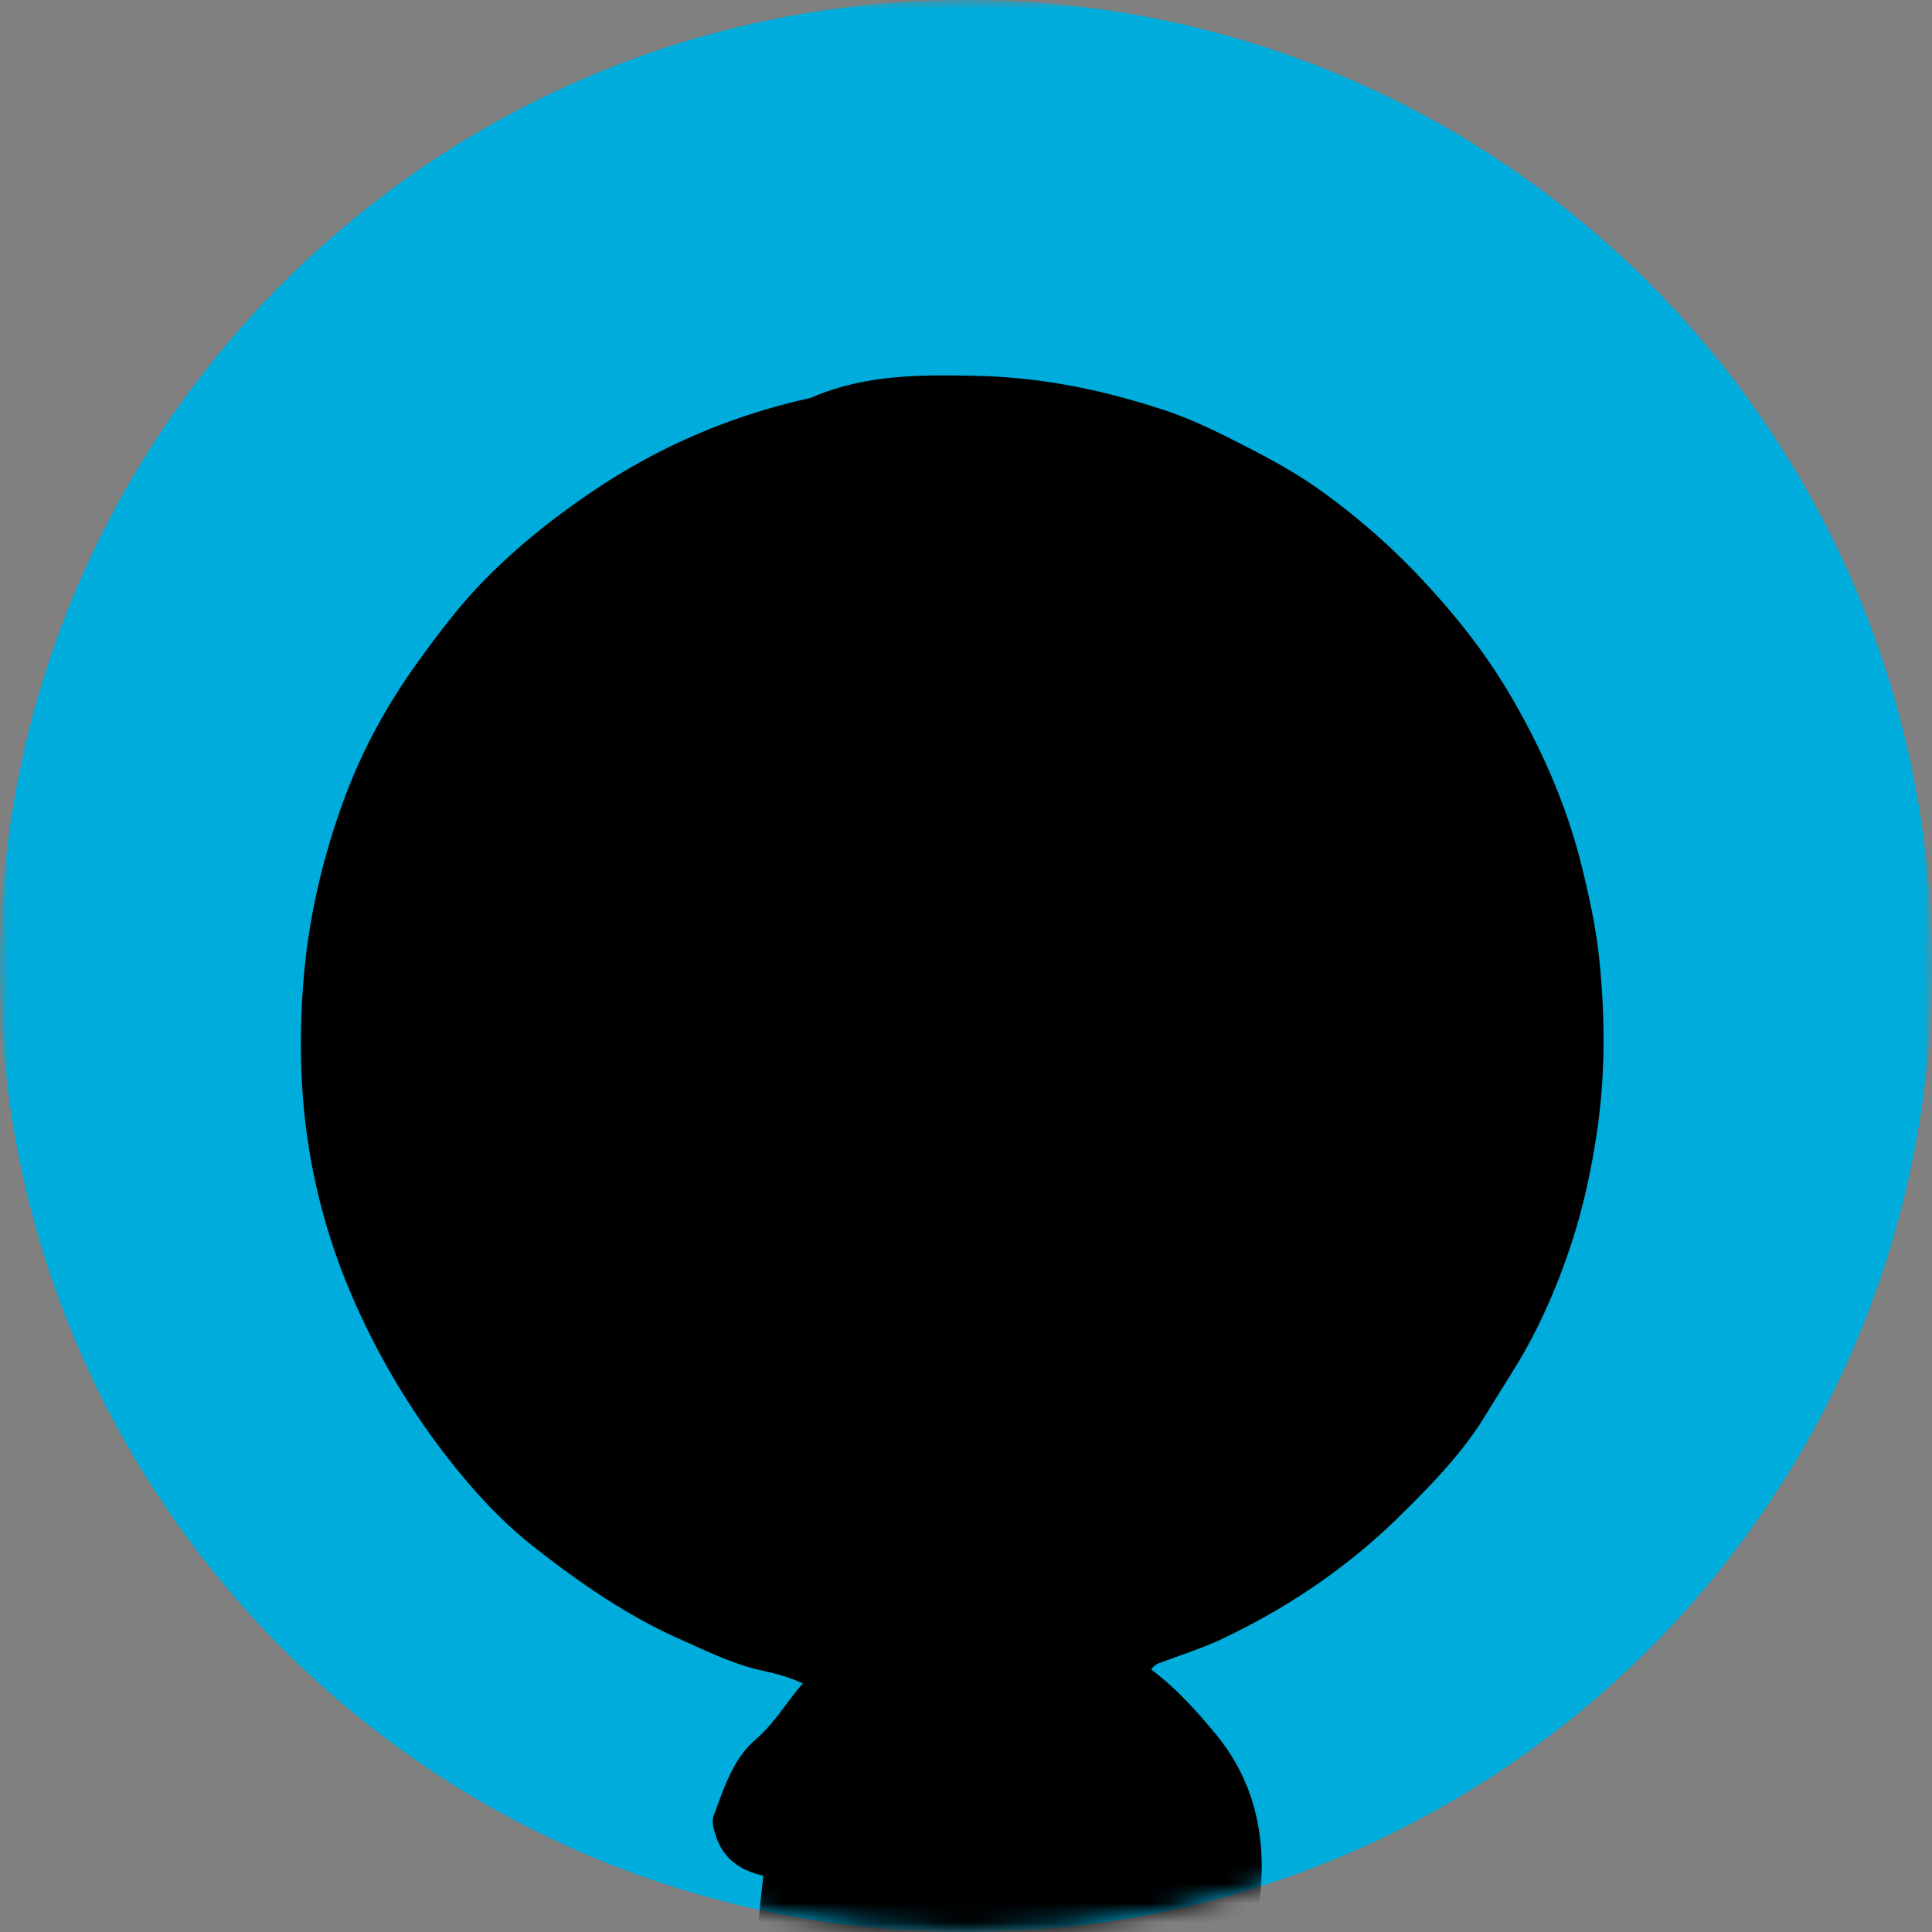 <svg xmlns="http://www.w3.org/2000/svg" xmlns:xlink="http://www.w3.org/1999/xlink" width="100" height="100" xmlns:v="https://vecta.io/nano"><rect width="100%" height="100%" fill="#808080" stroke="none"/><style><![CDATA[.B{fill:#fff}.C{fill:#bababa}.D{fill:#3c3c3c}]]></style><defs><path id="A" d="M0 0h100v100H0z"/><path d="M50 0C22.386 0 0 22.385 0 49.999h0C0 77.614 22.386 100 50 100h0c27.614 0 50-22.386 50-50.001h0" id="B"/></defs><g fill-rule="evenodd"><mask id="C" class="B"><use xlink:href="#A"/></mask><path d="M100 50c0 27.614-22.386 50-50 50S0 77.614 0 50 22.386 0 50 0s50 22.386 50 50" fill="#00acdb" mask="url(#C)"/><mask id="D" class="B"><use xlink:href="#B"/></mask><path d="M60.75 101.449c.533 1.685 1.004 3.389 1.324 5.126.127.685.097 1.401.117 2.104.025.852-.057.915-.886 1.065-.209.038-.375-.02-.563-.036-.962-.082-.955-.046-.825.941.348 2.648 1.206 5.209 1.339 7.894l.238 3.408c.034.444-.025.86-.25 1.251-.102.178-.235.371-.434.343-1.087-.153-1.971.595-3.031.635l-3.053.221c-.483.031-.939.011-1.399.421-.391.349-1.016.058-1.511-.234-.212-.125-.575.007-.69-.328-.117-.343-.074-.7-.03-1.052.034-.279.272-.385.475-.479.441-.205.502-.569.478-.983a42.56 42.56 0 0 1 .212-7.305c.099-.864.316-1.692.48-2.537.141-.722.029-.898-.68-.83-.699.068-1.607-.31-2.033.163-.34.377-.127 1.257-.152 1.914-.097 2.596.317 5.165.408 7.751.027.781.028 1.551-.083 2.339-.097.684-.381.859-.975.879l-5.762.212-2.596.041c-.417.019-.674-.106-.796-.51-.139-.457.02-.843.45-.934.644-.136.646-.538.643-1.039a30.45 30.45 0 0 1 .685-6.647c.256-1.179.352-2.411.904-3.524.093-.188.139-.448.012-.676-.271-.243-.522.029-.783.03-.688.003-1.329-.017-1.661-.802-.194-.459-.676-.71-.902-1.206a4.5 4.5 0 0 1-.417-2.162l.226-6.816c.042-1.003.182-2.001.278-3.001-1.23-.278-2.126-.916-2.491-2.182-.09-.313-.188-.633-.076-.924.544-1.418.955-2.896 2.187-3.957.954-.822 1.592-1.931 2.43-2.891-.731-.334-1.426-.515-2.146-.672-1.458-.318-2.803-.99-4.16-1.591-2.775-1.228-5.254-2.942-7.631-4.813-1.518-1.195-2.834-2.591-4.041-4.086a38.11 38.11 0 0 1-5.225-8.581 32.14 32.14 0 0 1-2.43-8.395c-.401-2.747-.439-5.534-.207-8.338.268-3.242 1.008-6.353 2.122-9.364.935-2.524 2.239-4.892 3.834-7.091 1.087-1.499 2.197-2.965 3.506-4.284 1.374-1.385 2.855-2.613 4.442-3.755 1.691-1.216 3.438-2.28 5.317-3.172a33.12 33.12 0 0 1 6.527-2.282c.192-.046.394-.068.572-.145 2.775-1.192 5.688-1.177 8.636-1.104 3.32.082 6.508.744 9.635 1.785 1.368.456 2.656 1.087 3.946 1.746 1.394.711 2.766 1.446 4.033 2.351 1.814 1.296 3.494 2.74 5.047 4.366 1.872 1.961 3.542 4.046 4.901 6.383 1.619 2.782 2.895 5.704 3.66 8.847.381 1.566.722 3.129.885 4.735.295 2.896.319 5.78-.087 8.672-.29 2.062-.722 4.093-1.371 6.059-.71 2.15-1.604 4.23-2.784 6.189l-1.92 3.095c-1.175 1.781-2.647 3.284-4.164 4.779-2.719 2.677-5.816 4.764-9.243 6.384-.951.45-1.965.766-2.951 1.141-.218.083-.464.112-.674.424 1.267.943 2.33 2.119 3.339 3.341 1.964 2.377 2.597 5.169 2.318 8.163-.114 1.219-.877 2.128-2.061 2.64-.402.173-.817.27-1.224.407-.271.189-.562.154-.871.113-.229-.03-.471.024-.337.37" fill="#000" mask="url(#D)"/><mask id="E" class="B"><use xlink:href="#C" href="#B"/></mask><path d="M54.619 85.54c-3.347.729-6.707.696-10.077.183-2.528-.385-4.968-1.083-7.334-2.049-1.334-.545-2.567-1.289-3.846-1.941-1.376-.701-2.561-1.642-3.752-2.581-1.997-1.573-3.749-3.389-5.335-5.387-1.371-1.729-2.594-3.562-3.523-5.532-1.214-2.572-2.173-5.266-2.748-8.076-.804-3.928-.698-7.86-.155-11.805.431-3.128 1.421-6.112 2.798-8.903 1.432-2.902 3.21-5.621 5.472-8.022 2.525-2.68 5.352-4.918 8.547-6.71 2.327-1.305 4.805-2.266 7.39-2.901.795-.196 1.662-.059 2.506-.199 5.159-.858 10.232-.364 15.181 1.259 2.334.766 4.528 1.868 6.641 3.156 2.775 1.691 5.175 3.811 7.307 6.216 1.454 1.638 2.709 3.459 3.747 5.408.089.167.107.372.158.559.826 1.747.929 3.662 1.156 5.523.212 1.749.253 3.527.342 5.294.187 3.716-.839 7.176-1.96 10.618-2.145 6.586-5.498 12.519-9.828 17.921-1.085 1.354-2.429 2.342-3.833 3.289-2.784 1.876-5.75 3.408-8.854 4.68" mask="url(#E)" class="B"/><mask id="F" class="B"><use xlink:href="#D" href="#B"/></mask><path d="M57.692 122.682c-1.176-.023-2.33.269-3.511.226-.469-.017-.726-.115-.735-.64l-.331-7.278.099-1.958c.006-.237-.023-.452.203-.631.655-.516.36-1.111.106-1.692s-.736-.587-1.282-.56l-2.591.012c-.831.255-1.543-.137-2.264-.436l-1.867-.736c-.303-.092-.647-.175-.89.089-.266.29-.04.589.091.87.066.142-.043-.012.062.099 2.325 2.473 1.893 5.484 1.646 8.453-.078.942-.287 1.87-.375 2.809-.091.962-.479 1.446-1.503 1.277-.261-.043-.552-.065-.809.081-.966-.011-.949-.012-.984-.785-.137-2.993.288-5.945.658-8.899.082-.657.262-1.302.398-1.953.065-.315-.017-.599-.365-.595-.511.006-.647-.359-.84-.693-.078-.135-.127-.307-.24-.399-1.184-.963-1.393-2.276-1.393-3.691l-.05-5.645c.038-1.601.253-3.193.717-4.738.149-.321.254-.665.34-.998.176-.68.496-.944 1.185-.667.618.248 1.262.175 1.849-.059 1.976-.788 4.111-.999 6.098-1.78 1.406-.553 2.729-1.143 3.906-2.116 1.806-1.494 2.889-1.299 4.086.745.974 1.664 1.382 3.51 1.23 5.442-.047.6-.11 1.302-.993 1.328-.434-.662-.68-1.405-.911-2.151-.126-.408-.206-.83-.472-1.18-.692.041-.296.498-.306.8-.01 1.563.681 2.969 1.006 4.458l1.611 7.447c.067.383.022.784.062 1.174.054.512-.054.835-.668.779-.533-.047-.633.526-.986.744-.117.214-.28.39-.511.465-.934.303-1.223 1.034-1.29 1.914l-.272 7.178a5.46 5.46 0 0 0 .705 2.584c.225.401.561.782.381 1.306" mask="url(#F)" class="B"/><mask id="G" class="B"><use xlink:href="#E" href="#B"/></mask><path d="M54.619 85.54c.49-.468 1.1-.743 1.693-1.045l5.823-3.114c2.591-1.523 4.661-3.523 6.433-5.931 2.882-3.918 5.242-8.12 7.095-12.602 1.367-3.305 2.312-6.755 3.027-10.255.208-1.021.029-2.119.049-3.181.069-3.625-.404-7.19-1.14-10.729-.031-.15-.003-.312-.003-.468.885 1.078 1.32 2.396 1.787 3.662.651 1.76 1.128 3.587 1.61 5.405.197.746.246 1.539.304 2.315.166 2.222.22 4.447.067 6.672-.173 2.515-.74 4.951-1.491 7.35-.549 1.756-1.263 3.459-2.099 5.081-.911 1.769-2.059 3.422-3.269 5.017-1.624 2.138-3.571 3.968-5.635 5.652-1.327 1.083-2.827 1.952-4.328 2.801-2.75 1.555-5.711 2.53-8.758 3.278-.373.092-.776.064-1.165.092" fill="#d0d0d0" mask="url(#G)"/><mask id="H" class="B"><use xlink:href="#F" href="#B"/></mask><path d="M59.343 97.164c.567-.29.69-.815.717-1.382.083-1.72-.313-3.342-1.003-4.906-.33-.749-.965-1.231-1.522-1.776-.419-.41-.897-.228-1.297.047l-2.066 1.551c-.52.457-1.101.732-1.743.938-.97.311-1.957.582-2.862 1.071-.103.056-.218.133-.325.13-1.616-.035-3.015.794-4.536 1.134-.934.209-1.246.186-2.158-.276-.428.446-.412 1.164-.906 1.574.067-1.377.202-1.919.725-2.884.399.033.612.434.979.529.216.056.379.021.396-.245-.14-.19-.139-.378.005-.565.344.053.636.306 1.123.268-.499-.747-1.055-1.33-1.707-1.85-.4-.318-.321-.462.285-.662 1.086.438 1.758 1.517 2.897 1.872 1.88-.05 3.549-.789 5.173-1.637.512-.267 1.039-.538 1.46-.956.814-.82 1.728-1.462 2.907-1.633.08.003.133-.033.159-.109a.92.92 0 0 0 .257-.162c.143-.06.281-.139.43-.175.494-.119.988-.289 1.489-.317.672-.038.672.684.966 1.052 1.466 1.832 2.814 3.741 3.833 5.877.453.947.61 1.938.756 2.933.132.904-.649 1.92-1.587 2.228-.331.109-.699.108-1.028.221-.322.111-.577.397-.981.392-.449-.693-.565-1.517-.836-2.282" fill="#d0d0d0" mask="url(#H)"/><mask id="I" class="B"><use xlink:href="#G" href="#B"/></mask><path d="M42.668 88.178c-.081.438-.368.776-.564 1.158-.932 1.815-1.62 3.716-2.011 5.724-.079 0-.173.03-.227-.004-1.088-.701-1.062-.696-.756-1.938.173-.7.473-1.311.905-1.88l2.086-2.827c.142-.191.263-.435.567-.233" fill="#cbcbcb" mask="url(#I)"/><mask id="J" class="B"><use xlink:href="#H" href="#B"/></mask><path d="M48.959 90.327c-.104.176-.289.199-.462.245-.525.232-.733-.234-1.046-.472-.114-.099-.216-.209-.31-.326l-.191-.219-.108-.097-.247-.163c-.319-.178-.648-.339-.921-.59-.195-.183-.401-.368-.483-.625-.135-.425.017-.58.446-.404l.884.058c.125.036.248.078.361.146a1.65 1.65 0 0 1 .186.188l.388.382c.203.272.411.539.682.749.319.261.717.437.901.841.024.109-.005.205-.08.287" fill="silver" mask="url(#J)"/><mask id="K" class="B"><use xlink:href="#I" href="#B"/></mask><path d="M47.746 90.753c-.278.082-.505.27-.828-.037-.613-.582-1.305-1.083-1.964-1.617-.098-.058-.179-.138-.272-.202l-.004-.002c-.371-.166-.769-.297-.922-.735-.032-.333-.092-.685.423-.676.665.112.974.716 1.471 1.062.289.361.688.594 1.043.877.336.224.555.584.915.78.132.162.266.323.138.55" mask="url(#K)" class="C"/><mask id="L" class="B"><use xlink:href="#J" href="#B"/></mask><path d="M48.959 90.327a1.02 1.02 0 0 1-.016-.199c-.079-.469-.511-.624-.805-.902-.385-.303-.634-.723-.946-1.09-.042-.17-.034-.321.146-.412 1.228.317 1.809 1.368 2.615 2.179-.324.315-.602.515-.994.424" fill="#b7b7b7" mask="url(#L)"/><mask id="M" class="B"><use xlink:href="#K" href="#B"/></mask><path d="M55.884 87.506c-.954.57-1.835 1.271-2.906 1.634.012-.445-.267-.345-.526-.281-.208-.478.161-.589.471-.722.345-.147.742-.164 1.037-.42-.024-.148.489.061.186-.281.593-.332 1.167-.16 1.738.07" fill="#161616" mask="url(#M)"/><mask id="N" class="B"><use xlink:href="#L" href="#B"/></mask><path d="M46.345 91.732c-.433.232-.756-.039-1.078-.254-.679-.456-1.263-1.022-1.819-1.618l.297-.27c.609-.237.838.358 1.244.565.395.476 1.119.607 1.333 1.273l.023.304" fill="#181818" mask="url(#N)"/><mask id="O" class="B"><use xlink:href="#M" href="#B"/></mask><path d="M51.492 89.33c-.81.41-.806.406-1.401-.246-.183-.202-.409-.364-.594-.564-.151-.163-.403-.249-.432-.528.782-.241 1.189.453 1.768.706.424-.002.8.045.659.632" fill="#b4b4b4" mask="url(#O)"/><mask id="P" class="B"><use xlink:href="#N" href="#B"/></mask><path d="M54.24 87.735c-.419.352-.862.658-1.425.724-.242.028-.302.212-.362.4l-.103.007-.102-.01c-.223-.16-.328-.363-.232-.64.418-.443.912-.677 1.535-.55.24-.08.476-.12.689.069" fill="#a6a6a6" mask="url(#P)"/><mask id="Q" class="B"><use xlink:href="#O" href="#B"/></mask><path d="M52.016 88.216c.101.205.265.387.232.64l.025.068c-.698.209-1.042-.309-1.446-.704-.195-.209-.067-.364.125-.416.439-.119.82-.011 1.064.412" fill="#b3b3b3" mask="url(#Q)"/><mask id="R" class="B"><use xlink:href="#P" href="#B"/></mask><path d="M44.91 90.312l-1.165-.721c-.335-.253-.328-.592-.239-.952.594-.182.659.431.983.656l.031.03c.026.108.086.188.188.235l.463.493c.057.231-.022.326-.261.259" fill="#bfbfbf" mask="url(#R)"/><mask id="S" class="B"><use xlink:href="#Q" href="#B"/></mask><path d="M45.59 88.667c-.609-.229-.879-.862-1.411-1.184.49.036 1.016-.206 1.458.193-.17.082-.73-.074-.268.397.185.188.471.277.582.55a.24.24 0 0 1-.361.044" fill="#1e1e1e" mask="url(#S)"/><mask id="T" class="B"><use xlink:href="#R" href="#B"/></mask><path d="M44.91 90.312l.261-.259 1.109.775c.235.173.167.39.042.6-.529-.298-1.021-.644-1.412-1.116" fill="#9e9e9e" mask="url(#T)"/><mask id="U" class="B"><use xlink:href="#S" href="#B"/></mask><path d="M50.827 88.221c.553.089.865.672 1.446.703-.203.246-.497.316-.781.406-.102-.332-.461-.398-.659-.632l-.006-.477" fill="#212121" mask="url(#U)"/><mask id="V" class="B"><use xlink:href="#T" href="#B"/></mask><path d="M44.489 89.295c-.435-.058-.562-.577-.983-.656l.251-.479c.346.196.72.358.921.735-.172.082-.174.244-.189.4" mask="url(#V)" class="D"/><mask id="W" class="B"><use xlink:href="#U" href="#B"/></mask><path d="M43.747 92.104l-.005.564-.952-1.124a.23.23 0 0 1 .002-.284c.445.138.673.522.955.844" fill="#7e7e7e" mask="url(#W)"/><mask id="X" class="B"><use xlink:href="#V" href="#B"/></mask><path d="M42.668 88.178l-.567.233c.067-.481.468-.729.734-1.175.28.456.064.701-.167.942" fill="#929292" mask="url(#X)"/><mask id="Y" class="B"><use xlink:href="#W" href="#B"/></mask><path d="M47.746 90.753l-.224-.401c-.132-.165-.141-.331-.005-.5.413.123.444.766.98.72-.208.235-.47.249-.751.181" fill="#606060" mask="url(#Y)"/><mask id="Z" class="B"><use xlink:href="#X" href="#B"/></mask><path d="M57.654 94.633c-.216-.258-.184-.582-.215-.883-.021-.199.057-.425.301-.387.229.035.219.277.22.47-.333.179-.176.544-.306.8" fill="#2b2b2b" mask="url(#Z)"/><mask id="a" class="B"><use xlink:href="#Y" href="#B"/></mask><path d="M47.337 87.724a.63.63 0 0 0-.06.484.18.18 0 0 1-.022.309c-.156-.091-.333-.16-.37-.37.016-.103-.029-.168-.126-.199-.135-.009-.203-.094-.239-.214l.817-.01" fill="#212121" mask="url(#a)"/><mask id="b" class="B"><use xlink:href="#Z" href="#B"/></mask><path d="M54.24 87.735l-.688-.069.594-.23c.136.03.386.054.388.092.011.173-.155.19-.294.207" fill="#a2a2a2" mask="url(#b)"/><mask id="c" class="B"><use xlink:href="#a" href="#B"/></mask><path d="M44.708 89.56c-.115-.037-.183-.11-.187-.235.133.022.19.105.187.235" mask="url(#c)" class="D"/><mask id="d" class="B"><use xlink:href="#b" href="#B"/></mask><path d="M42.792 91.261l-.003.284c-.095-.045-.218-.079-.181-.215.01-.037.12-.047.184-.069" fill="#b2b2b2" mask="url(#d)"/><mask id="e" class="B"><use xlink:href="#c" href="#B"/></mask><path d="M44.681 88.897c.15-.013.236.06.272.202-.131-.013-.22-.083-.272-.202" mask="url(#e)" class="D"/><mask id="f" class="B"><use xlink:href="#d" href="#B"/></mask><path d="M56.3 87.235c-.052.107-.133.169-.257.163a.22.22 0 0 1 .257-.163" fill="#161616" mask="url(#f)"/><mask id="g" class="B"><use xlink:href="#e" href="#B"/></mask><path d="M53.175 32.697c-1.28.324-2.09 1.148-2.99 1.812-1.298.957-2.427 2.1-3.498 3.302-1.175 1.318-2.529 1.234-3.633-.188-.954-1.23-1.696-2.622-2.851-3.701-.397-.371-.407-.868-.063-1.27.359-.419.811-.181 1.18.029.266.151.498.389.696.628.824.996 1.78 1.881 2.486 2.976.252.392.456.493.917.135.895-.694 1.596-1.598 2.567-2.212 1.449-.916 2.752-2.07 4.408-2.642.146-.05.282-.13.428-.183 1.127-.412 1.3-.311 1.281.922-.039 2.479.315 4.92.652 7.364a8.52 8.52 0 0 1 .078 1.173c0 .249-.14.46-.403.511-.297.057-.563-.04-.678-.335-.084-.215-.116-.455-.144-.687l-.42-3.749c-.083-1.25-.171-2.507-.013-3.885" fill="#010101" mask="url(#g)"/><mask id="h" class="B"><use xlink:href="#f" href="#B"/></mask><path d="M37.328 35.473c-.077 1.67.229 3.518.703 5.347.079.302.1.62.141.932.039.291.013.592-.326.658-.33.066-.615-.067-.743-.422-.369-1.024-.744-2.037-.846-3.145-.176-1.911-.263-3.81.117-5.706.056-.281.08-.582.454-.556.4.028.543.343.482.673-.125.671.022 1.329.018 2.219" fill="#050505" mask="url(#h)"/><mask id="i" class="B"><use xlink:href="#g" href="#B"/></mask><path d="M47.302 79.702c-.427.034-.859.122-1.281.086-.4-.035-.753-.227-.706-.749.042-.476.346-.518.741-.529.477-.014.932.088 1.397.141.823.094 1.638-.067 2.456-.139l.701-.043c.243.006.498.084.542.354.053.328-.181.515-.47.569-1.115.208-2.24.343-3.38.31" fill="#070707" mask="url(#i)"/><mask id="j" class="B"><use xlink:href="#h" href="#B"/></mask><path d="M47.256 88.517l.021-.309c.394.226.709.538.985.893.045.229-.025.342-.275.272-.319-.221-.68-.407-.731-.856" fill="#333" mask="url(#j)"/><mask id="k" class="B"><use xlink:href="#i" href="#B"/></mask><path d="M45.59 88.667l.361-.044.759.53c.142.024.212.108.21.252-.062.198-.155.337-.391.21-.413-.217-.664-.595-.939-.948" fill="#2c2c2c" mask="url(#k)"/><mask id="l" class="B"><use xlink:href="#j" href="#B"/></mask><path d="M47.987 89.374c.136-.046.229-.136.275-.272l.728.666c.126.124.099.257-.047.361l-.956-.755" fill="#6f6f6f" mask="url(#l)"/><mask id="m" class="B"><use xlink:href="#k" href="#B"/></mask><path d="M46.529 89.616l.289-.254c.086-.082.161-.072.223.03l-.02-.02c.117.053.193.148.26.252l.236.229.005.499c-.41-.138-.659-.494-.993-.736" fill="#2f2f2f" mask="url(#m)"/><mask id="n" class="B"><use xlink:href="#l" href="#B"/></mask><path d="M47.281 89.624c-.143-.026-.222-.118-.26-.252.135.034.221.119.26.252" mask="url(#n)" class="C"/><mask id="o" class="B"><use xlink:href="#m" href="#B"/></mask><path d="M47.04 89.392c-.074-.014-.148-.025-.223-.03l-.107-.209a.35.35 0 0 1 .33.239" mask="url(#o)" class="C"/><mask id="p" class="B"><use xlink:href="#n" href="#B"/></mask><path d="M46.76 87.948c.096.032.206.056.126.199l-.126-.199" fill="#000" mask="url(#p)"/><mask id="q" class="B"><use xlink:href="#o" href="#B"/></mask><path d="M37.108 60.366l-.004 1.524c-.034.797-.59 1.349-1.322 1.346-.555-.003-.988-.455-1.033-1.204-.047-.776-.364-1.515-.265-2.311.053-.427.067-.848.267-1.247.369-.734.636-.899 1.358-.766.691.127.84.304.921 1.134.026.272.022.547.027.82l.001.704h.05" fill="#030303" mask="url(#q)"/><mask id="r" class="B"><use xlink:href="#p" href="#B"/></mask><path d="M58.696 59.202c-.026.911-.072 1.837-.408 2.735-.184.494-.546.613-.994.653-.468.042-.78-.239-.909-.608-.492-1.408-.514-2.827.043-4.235.228-.575.776-.661 1.251-.711.437-.046.605.428.804.76.26.431.08.928.213 1.406" fill="#030303" mask="url(#r)"/></g></svg>